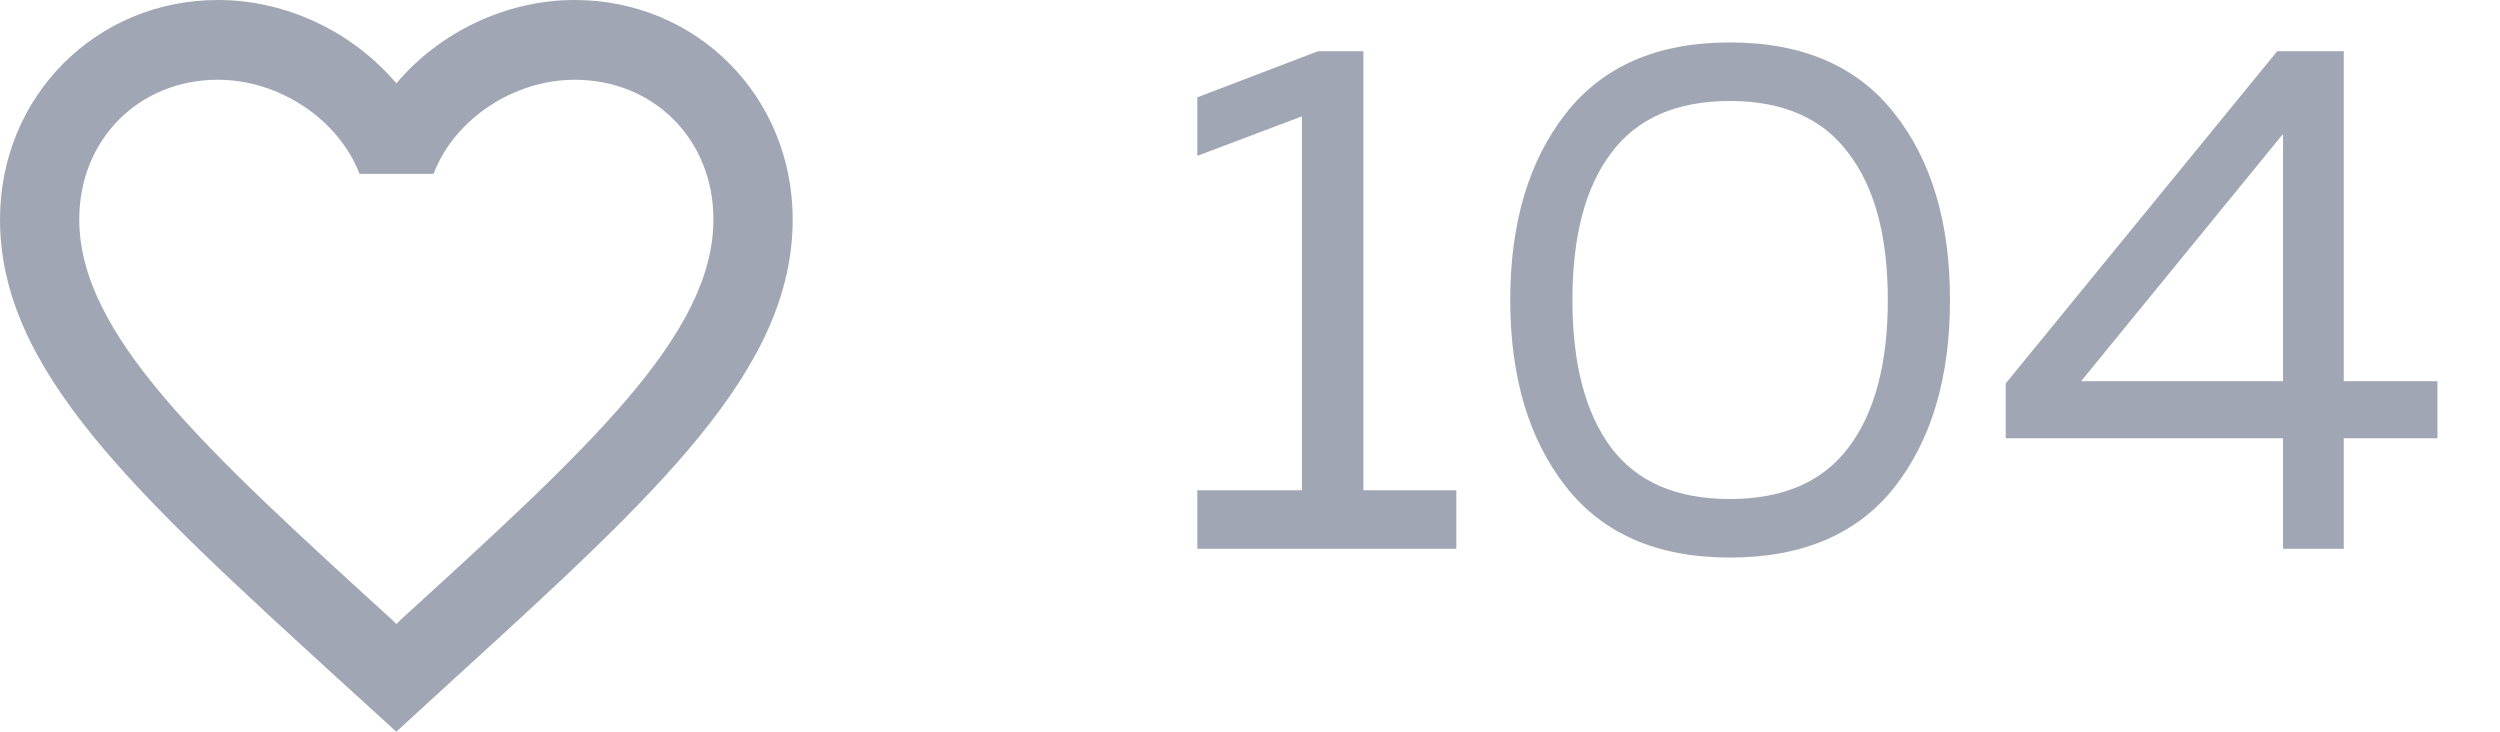 <svg width="41" height="12" viewBox="0 0 41 12" fill="none" xmlns="http://www.w3.org/2000/svg">
<path d="M9.425 0C8.294 0 7.208 0.53 6.5 1.367C5.792 0.53 4.706 0 3.575 0C1.573 0 0 1.583 0 3.597C0 6.069 2.21 8.083 5.558 11.143L6.5 12L7.442 11.137C10.79 8.083 13 6.069 13 3.597C13 1.583 11.427 0 9.425 0ZM6.565 10.169L6.5 10.234L6.435 10.169C3.341 7.35 1.3 5.487 1.3 3.597C1.3 2.289 2.275 1.308 3.575 1.308C4.576 1.308 5.551 1.955 5.896 2.851H7.111C7.449 1.955 8.424 1.308 9.425 1.308C10.725 1.308 11.7 2.289 11.7 3.597C11.7 5.487 9.659 7.35 6.565 10.169Z" fill="#A1A6B4"/>
<path d="M21.616 0.84H22.36V8.04H23.884V9H19.636V8.04H21.352V1.908L19.636 2.556V1.596L21.616 0.84ZM25.68 7.98C25.072 7.204 24.768 6.184 24.768 4.92C24.768 3.656 25.072 2.636 25.68 1.86C26.288 1.084 27.184 0.696 28.368 0.696C29.56 0.696 30.46 1.084 31.068 1.86C31.676 2.628 31.98 3.648 31.98 4.92C31.98 6.192 31.676 7.216 31.068 7.992C30.46 8.76 29.56 9.144 28.368 9.144C27.184 9.144 26.288 8.756 25.68 7.98ZM30.312 7.344C30.744 6.776 30.96 5.968 30.96 4.92C30.96 3.872 30.744 3.068 30.312 2.508C29.888 1.94 29.24 1.656 28.368 1.656C27.496 1.656 26.848 1.94 26.424 2.508C26 3.068 25.788 3.872 25.788 4.92C25.788 5.968 26 6.776 26.424 7.344C26.848 7.904 27.496 8.184 28.368 8.184C29.24 8.184 29.888 7.904 30.312 7.344ZM37.346 0.84H38.438V6.252H39.974V7.188H38.438V9H37.442V7.188H32.894V6.288L37.346 0.84ZM37.442 6.252V2.196L34.13 6.252H37.442Z" fill="#A1A6B4"/>
</svg>
